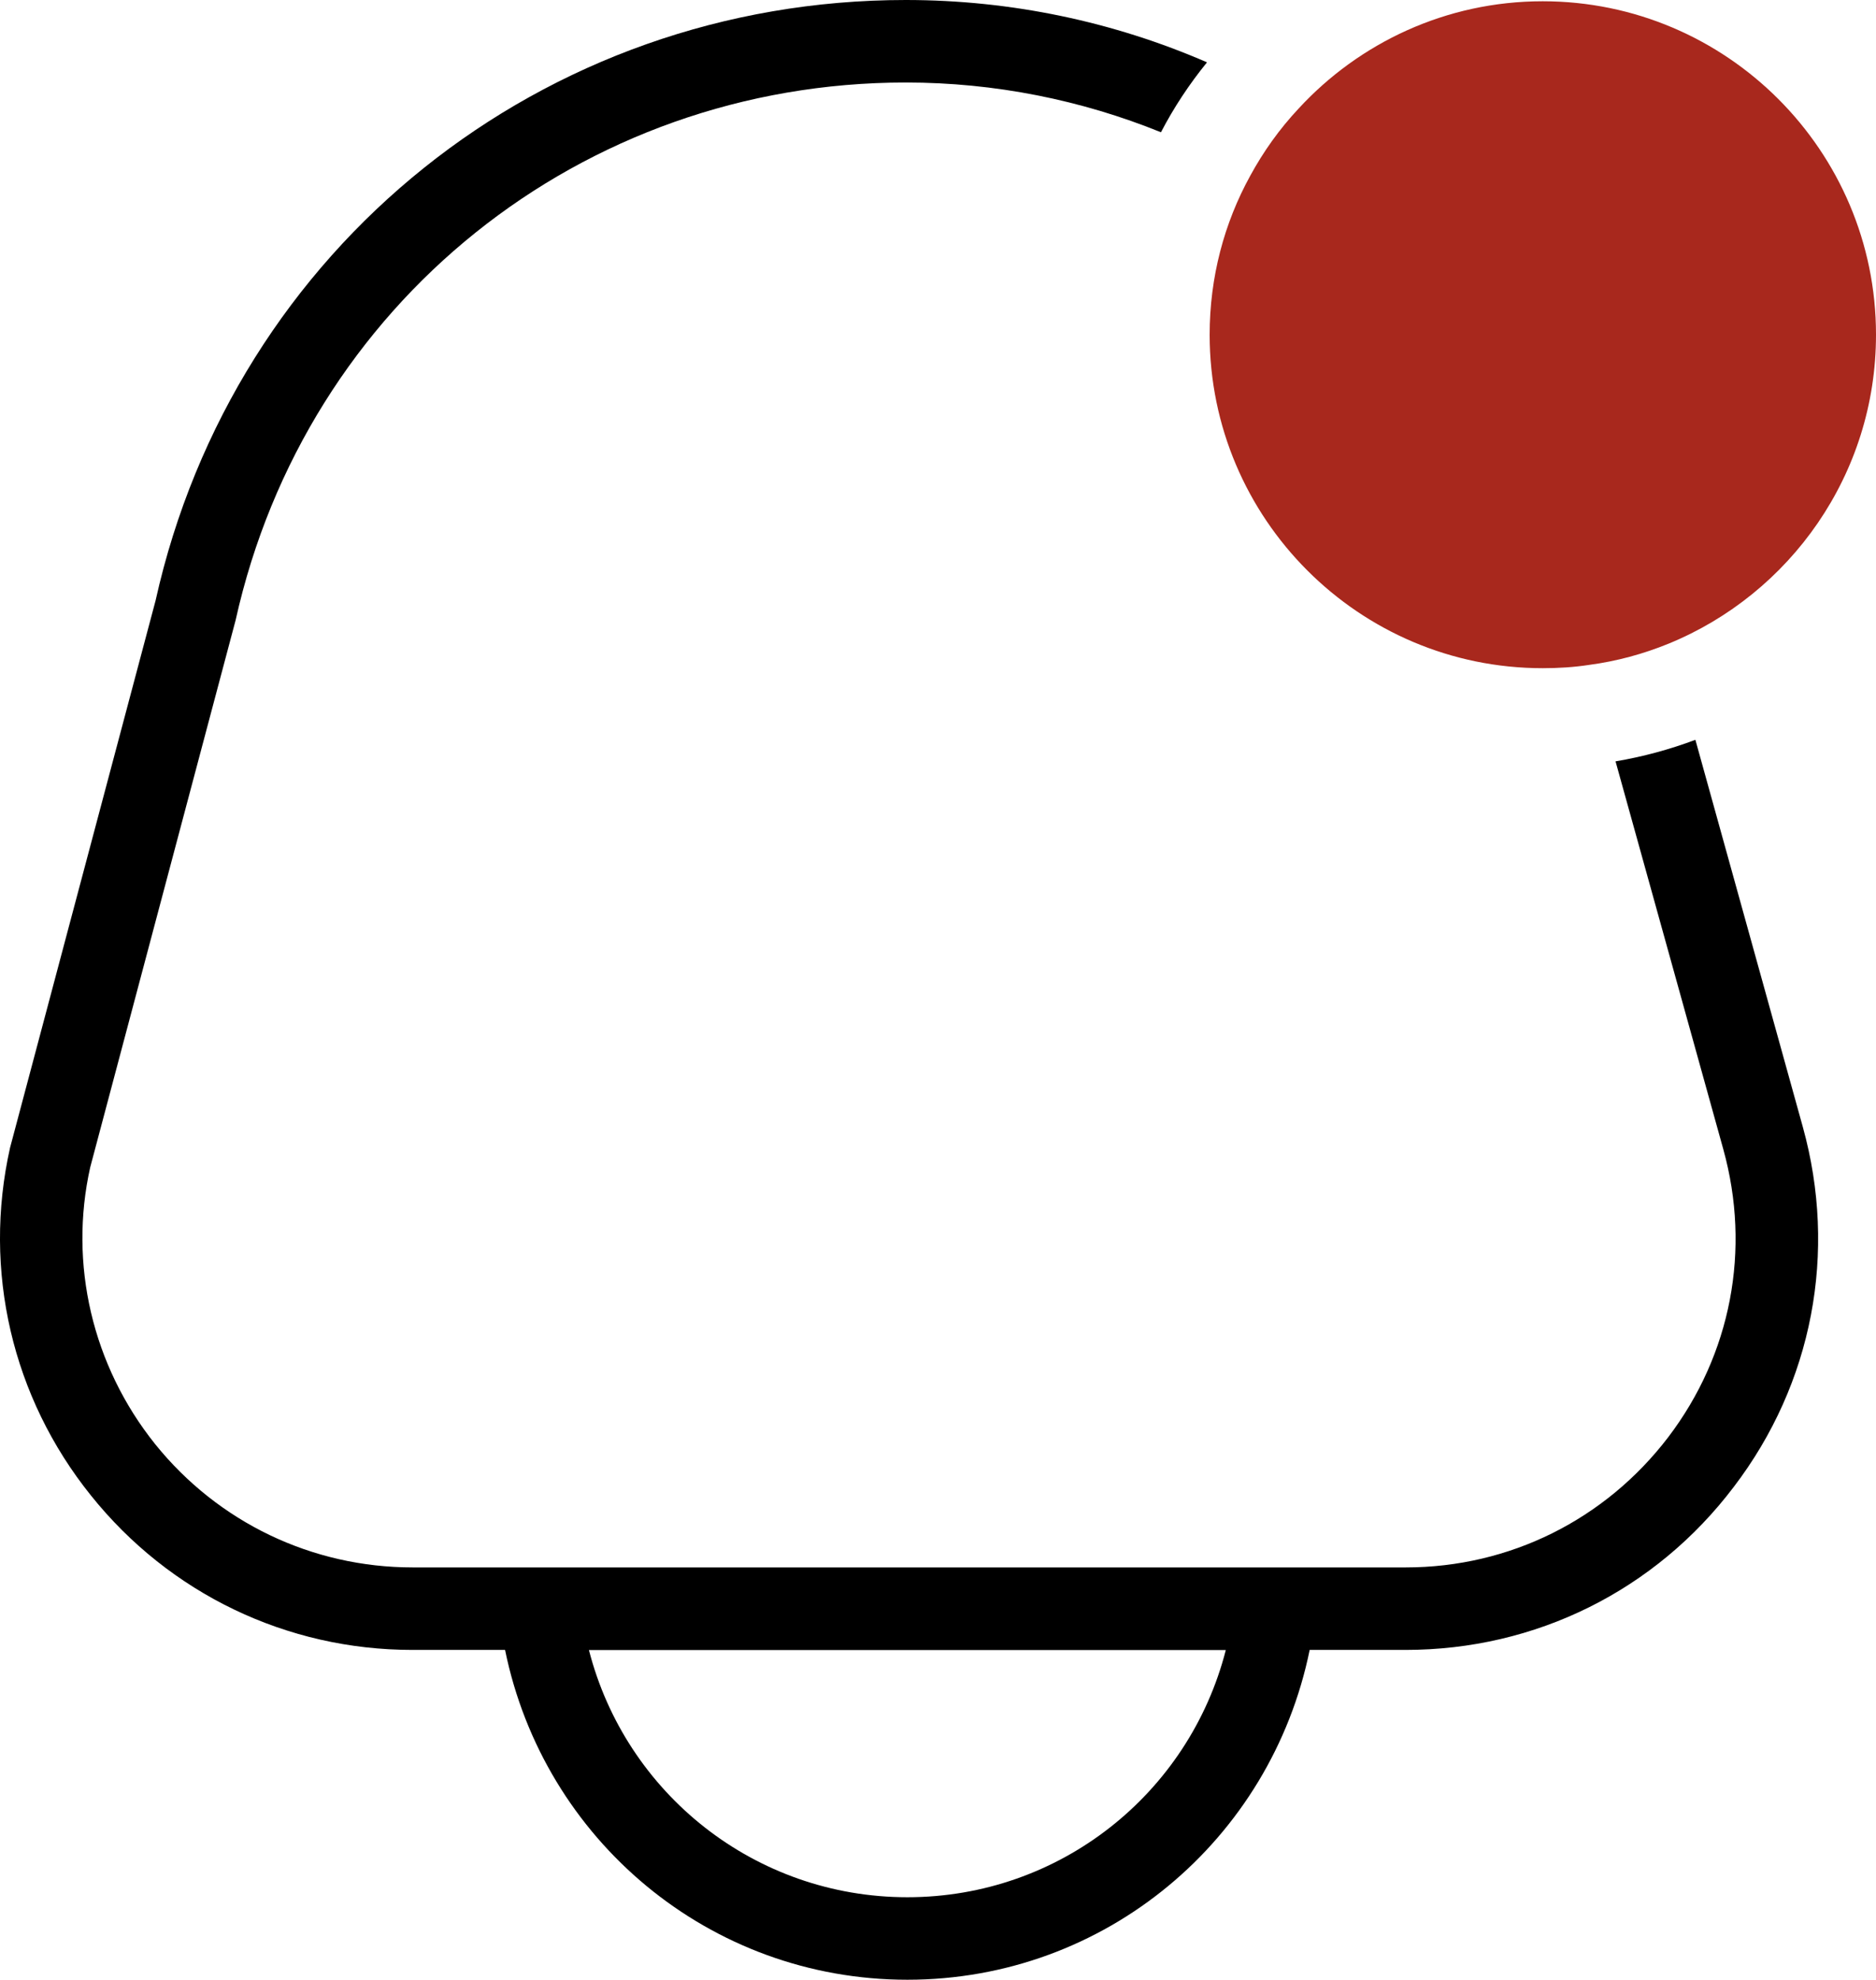<?xml version="1.0" encoding="UTF-8"?>
<svg id="Layer_1" data-name="Layer 1" xmlns="http://www.w3.org/2000/svg" viewBox="0 0 177.62 187.4">
  <defs>
    <style>
      .cls-1 {
        fill: #a8281d;
      }
    </style>
  </defs>
  <path d="M170.69,106.67l-10.17-36.64c-2.42.91-4.96,1.6-7.56,2.04l10.2,36.71c2.64,9.51.75,19.42-5.21,27.26-5.96,7.81-15.03,12.33-24.85,12.33H39.07c-9.54,0-18.42-4.27-24.38-11.67-5.96-7.44-8.19-17.07-6.15-26.2l13.77-51.8C28.97,28.74,55.07,7.81,85.76,7.81c8.44,0,16.63,1.66,24.16,4.71,1.22-2.35,2.7-4.58,4.36-6.62-8.82-3.83-18.51-5.9-28.52-5.9C51.37,0,22.16,23.44,14.73,56.85L.95,108.65c-2.6,11.61.19,23.62,7.66,32.91,7.44,9.29,18.54,14.62,30.43,14.62h8.78c3.67,17.98,19.36,31.22,38.09,31.22s34.42-13.24,38.09-31.22h9.07c12.33,0,23.66-5.62,31.09-15.44,7.47-9.79,9.82-22.21,6.53-34.07ZM85.91,179.59c-14.43,0-26.67-9.82-30.15-23.4h60.3c-3.48,13.59-15.72,23.4-30.15,23.4Z"/>
  <path class="cls-1" d="M177.62,31.69c0,13.21-8.13,24.53-19.64,29.24-2.38.97-4.89,1.66-7.53,2.01-1.44.22-2.89.31-4.39.31-17.38,0-31.53-14.15-31.53-31.56,0-5.46,1.38-10.57,3.83-15.03,1.26-2.32,2.79-4.46,4.58-6.37,5.74-6.24,13.99-10.17,23.12-10.17,17.41,0,31.56,14.15,31.56,31.56Z"/>
</svg>